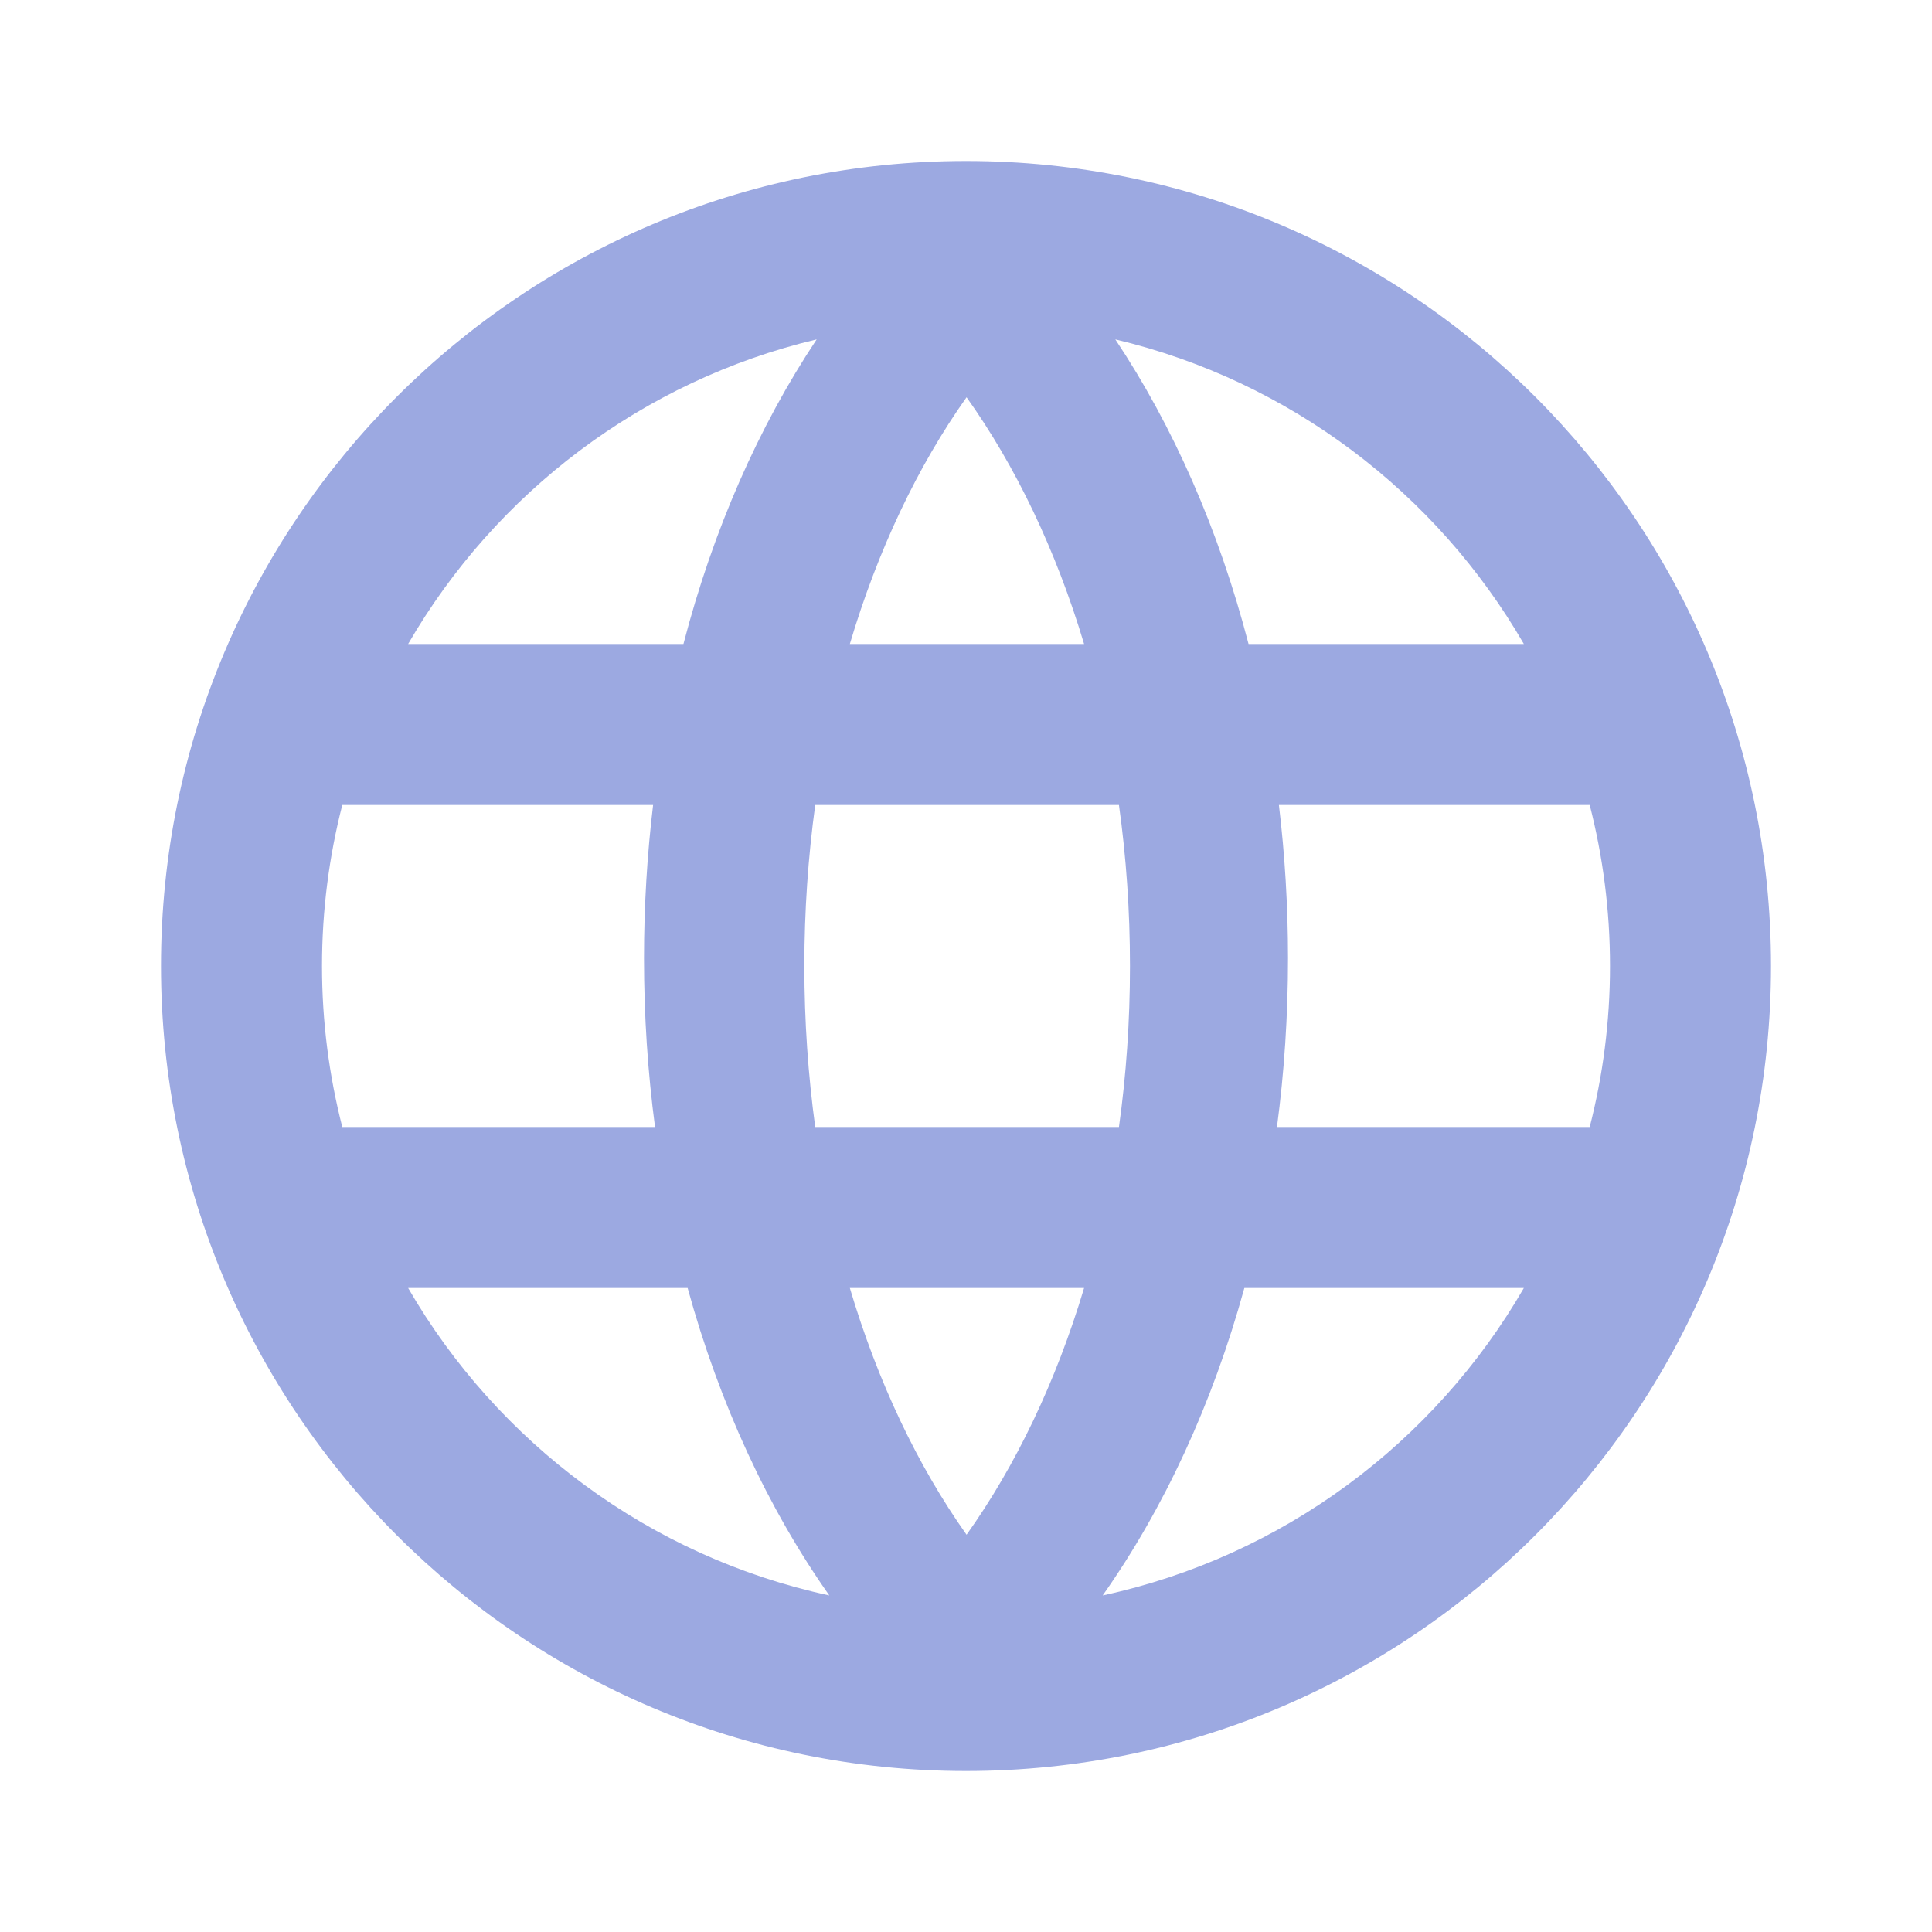 <?xml version="1.0" encoding="UTF-8"?>
<svg width="24px" height="24px" viewBox="0 0 24 24" version="1.1" xmlns="http://www.w3.org/2000/svg" xmlns:xlink="http://www.w3.org/1999/xlink">
    <!-- Generator: Sketch 53.2 (72643) - https://sketchapp.com -->
    <title>translation copy 4</title>
    <desc>Created with Sketch.</desc>
    <g id="translation-copy-4" stroke="none" stroke-width="1" fill="none" fill-rule="evenodd">
        <path d="M13.9,10 L10.127,10 C10.039,10.645 9.992,11.314 9.992,12 C9.992,12.686 10.039,13.355 10.127,14 L13.9,14 C13.99,13.355 14.037,12.686 14.037,12 C14.037,11.314 13.99,10.645 13.9,10 Z M15.887,10 C15.961,10.618 16,11.254 16,11.903 C16,12.62 15.953,13.321 15.863,14 L19.748,14 C19.912,13.361 20,12.691 20,12 C20,11.309 19.912,10.639 19.748,10 L15.887,10 Z M13.698,19.819 C15.932,19.337 17.819,17.921 18.93,16 L15.458,16 C15.06,17.447 14.455,18.745 13.698,19.819 Z M13.467,16 L10.557,16 C10.905,17.171 11.402,18.212 12.007,19.065 C12.615,18.212 13.116,17.171 13.467,16 Z M13.855,4.216 C14.572,5.293 15.14,6.577 15.51,8 L18.93,8 C17.845,6.124 16.02,4.73 13.855,4.216 Z M13.467,8 C13.116,6.829 12.615,5.788 12.007,4.935 C11.402,5.788 10.905,6.829 10.557,8 L13.467,8 Z M8.113,10 L4.252,10 C4.088,10.639 4,11.309 4,12 C4,12.691 4.088,13.361 4.252,14 L8.137,14 C8.047,13.321 8,12.62 8,11.903 C8,11.254 8.039,10.618 8.113,10 Z M10.302,19.819 C9.545,18.745 8.94,17.447 8.542,16 L5.07,16 C6.181,17.921 8.068,19.337 10.302,19.819 Z M10.145,4.216 C7.98,4.73 6.155,6.124 5.07,8 L8.49,8 C8.86,6.577 9.428,5.293 10.145,4.216 Z M12,22 C6.477,22 2,17.523 2,12 C2,6.477 6.477,2 12,2 C17.523,2 22,6.477 22,12 C22,17.523 17.523,22 12,22 Z" id="Combined-Shape" fill="#9CA9E1"></path>
    </g>
</svg>